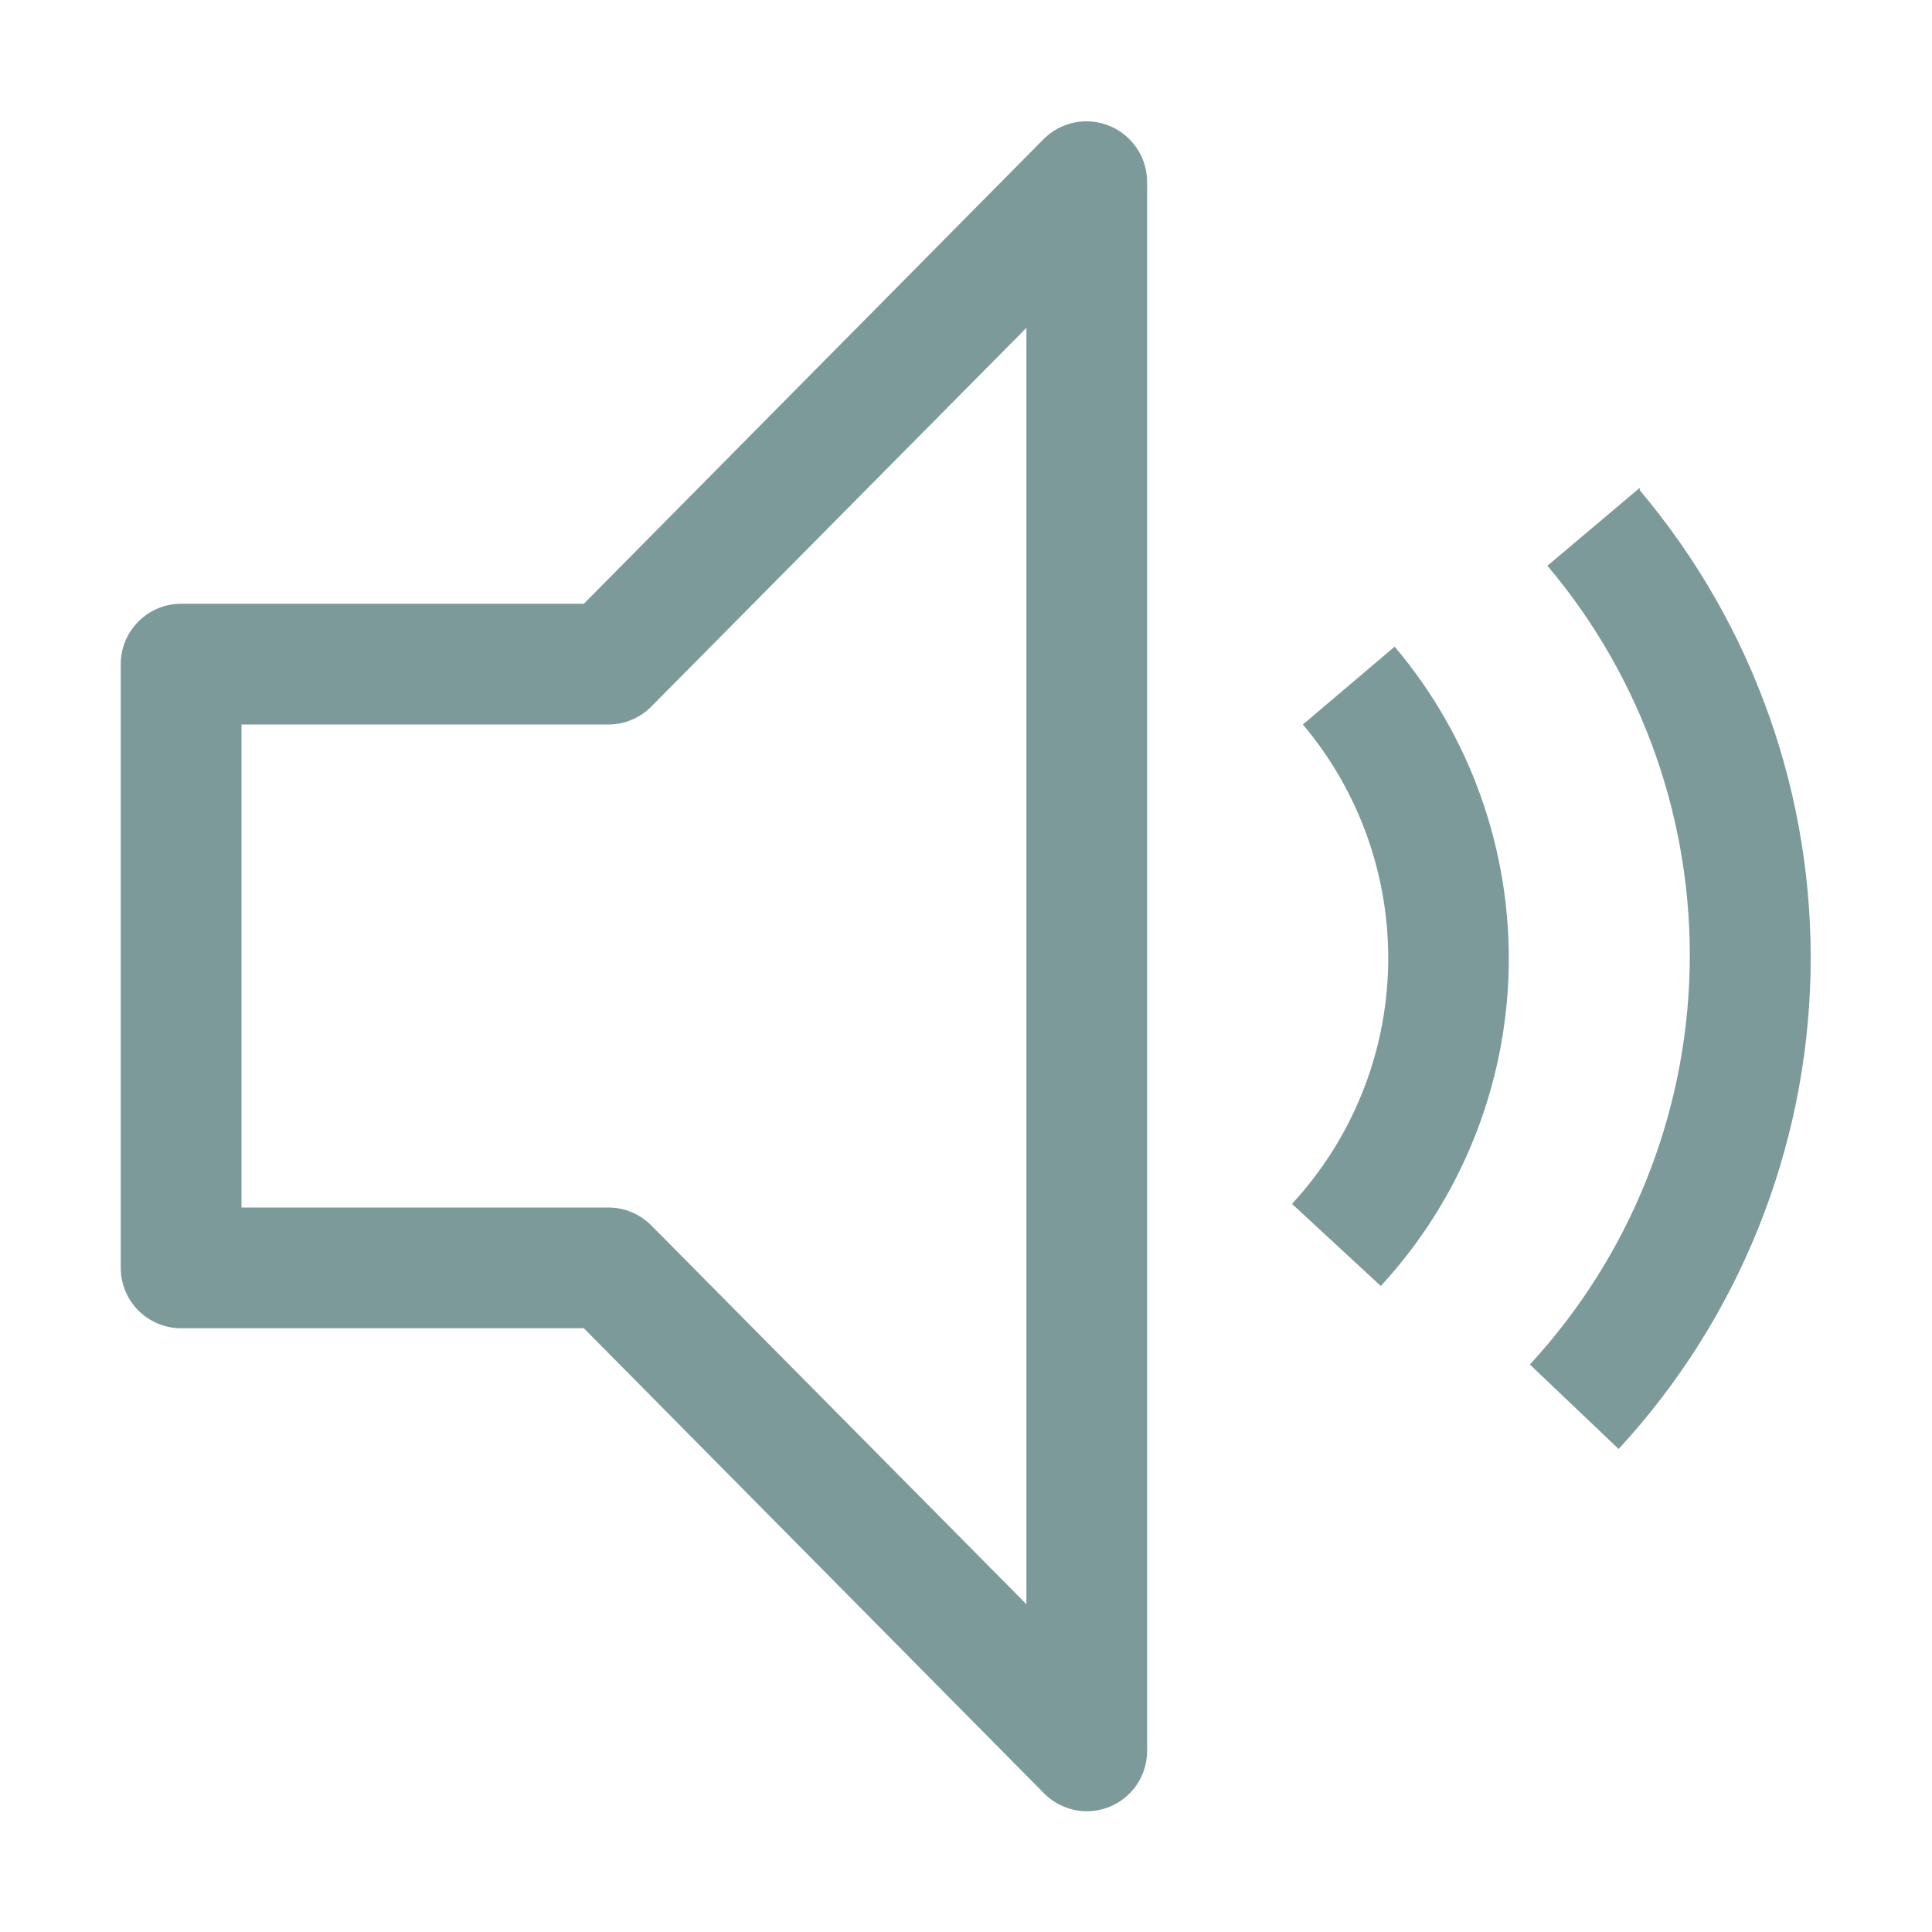 <?xml version="1.0" encoding="UTF-8" standalone="no"?>
<svg
   width="30"
   height="30"
   viewBox="0 0 30 30"
   fill="none"
   version="1.1"
   id="svg2"
   sodipodi:docname="icon-sound.svg"
   inkscape:version="1.3 (0e150ed, 2023-07-21)"
   xmlns:inkscape="http://www.inkscape.org/namespaces/inkscape"
   xmlns:sodipodi="http://sodipodi.sourceforge.net/DTD/sodipodi-0.dtd"
   xmlns="http://www.w3.org/2000/svg"
   xmlns:svg="http://www.w3.org/2000/svg">
  <defs
     id="defs2" />
  <sodipodi:namedview
     id="namedview2"
     pagecolor="#ffffff"
     bordercolor="#000000"
     borderopacity="0.25"
     inkscape:showpageshadow="2"
     inkscape:pageopacity="0.0"
     inkscape:pagecheckerboard="0"
     inkscape:deskcolor="#d1d1d1"
     inkscape:zoom="7.8666667"
     inkscape:cx="14.936441"
     inkscape:cy="15"
     inkscape:window-width="1312"
     inkscape:window-height="449"
     inkscape:window-x="0"
     inkscape:window-y="38"
     inkscape:window-maximized="0"
     inkscape:current-layer="svg2" />
  <path
     d="M25.462 7.575L24.028 8.785C25.501 10.53 26.287 12.754 26.237 15.037C26.187 17.321 25.305 19.508 23.756 21.188L25.134 22.5C26.994 20.485 28.053 17.86 28.114 15.118C28.174 12.377 27.231 9.708 25.462 7.613V7.575Z"
     fill="#575757"
     id="path1"
     style="fill:#7d9a9b;fill-opacity:1" />
  <path
     d="M20.231 11.25C21.115 12.298 21.586 13.633 21.555 15.004C21.524 16.375 20.993 17.687 20.062 18.694L21.441 19.969C22.681 18.625 23.387 16.874 23.427 15.046C23.467 13.217 22.837 11.437 21.656 10.041L20.231 11.25ZM16.875 28.125C16.751 28.125 16.628 28.099 16.514 28.051C16.4 28.003 16.296 27.933 16.209 27.844L9.066 20.625H2.812C2.564 20.625 2.325 20.526 2.15 20.351C1.974 20.175 1.875 19.936 1.875 19.688V10.313C1.875 10.064 1.974 9.826 2.15 9.65C2.325 9.474 2.564 9.375 2.812 9.375H9.066L16.209 2.156C16.385 1.982 16.623 1.884 16.87 1.884C17.118 1.884 17.356 1.982 17.531 2.156C17.708 2.329 17.809 2.565 17.812 2.813V27.188C17.812 27.436 17.714 27.675 17.538 27.851C17.362 28.026 17.124 28.125 16.875 28.125ZM3.75 18.75H9.45C9.574 18.751 9.697 18.776 9.811 18.824C9.925 18.872 10.029 18.943 10.116 19.031L15.938 24.91V5.091L10.116 10.969C10.029 11.057 9.925 11.128 9.811 11.176C9.697 11.225 9.574 11.25 9.45 11.25H3.75V18.75Z"
     fill="#575757"
     id="path2"
     style="fill:#7d9a9b;fill-opacity:1" />
</svg>
